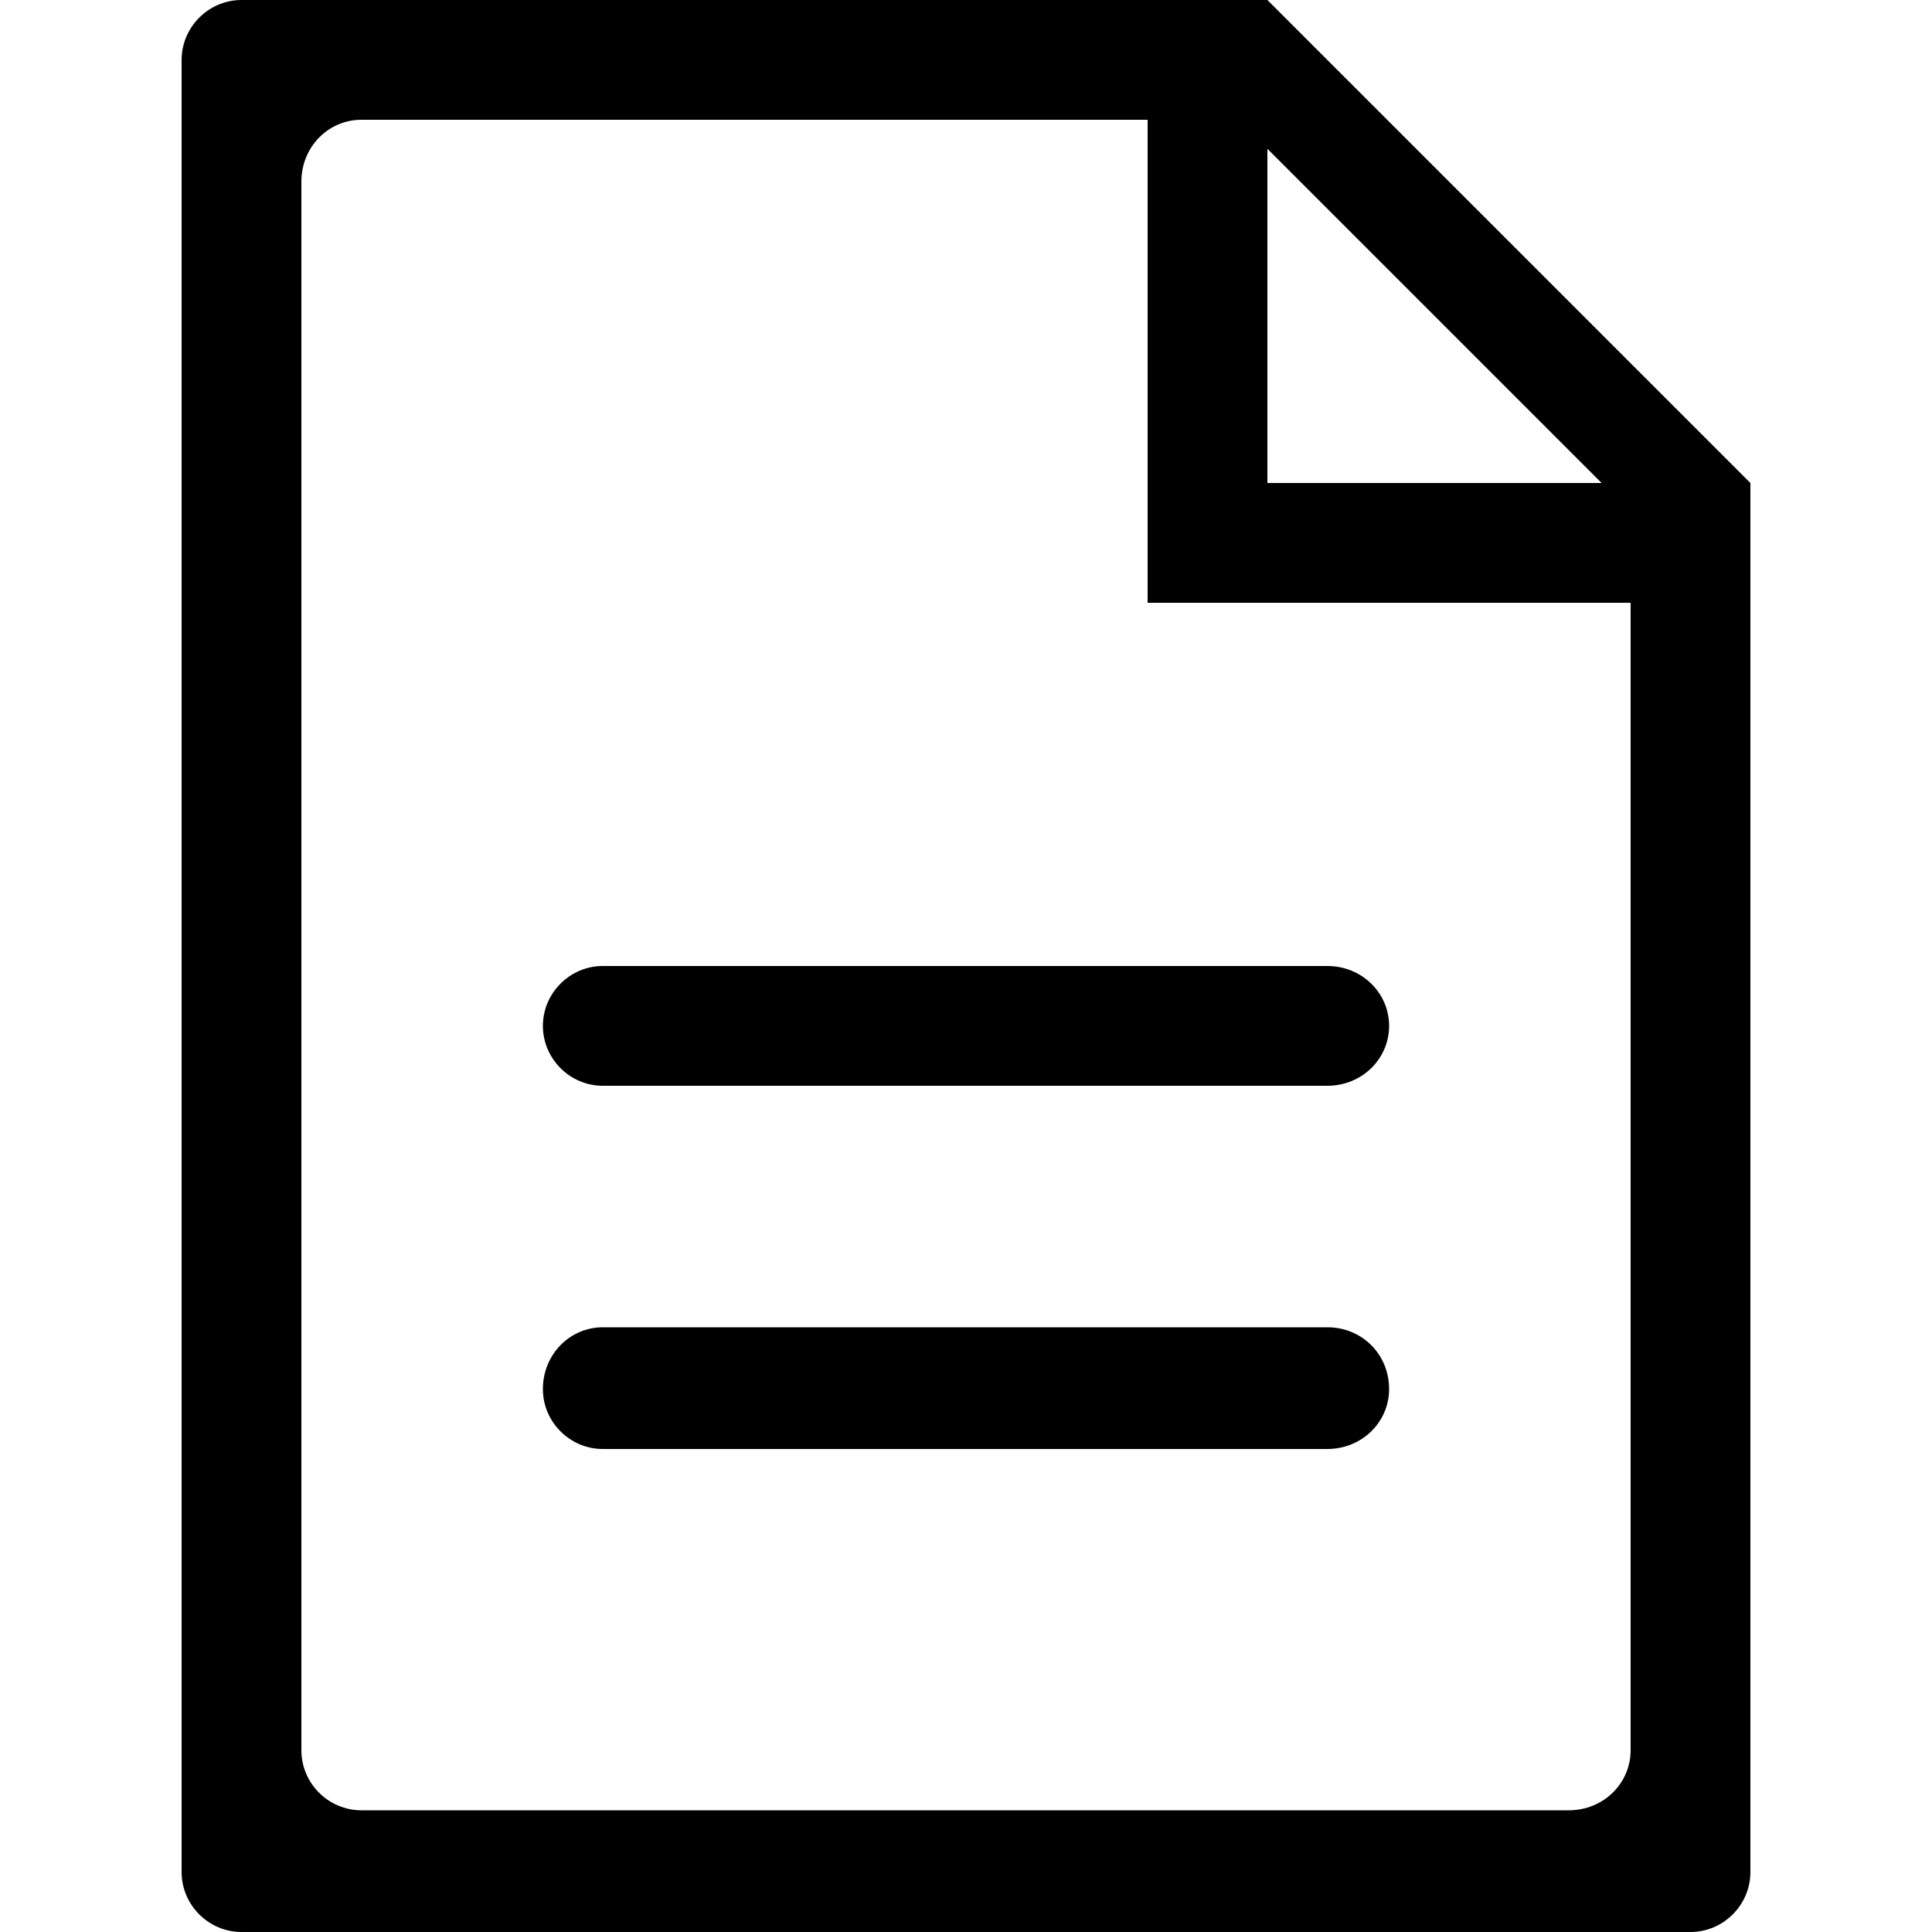 <?xml version="1.0" encoding="utf-8"?>
<!-- Generated by IcoMoon.io -->
<!DOCTYPE svg PUBLIC "-//W3C//DTD SVG 1.1//EN" "http://www.w3.org/Graphics/SVG/1.1/DTD/svg11.dtd">
<svg version="1.1" xmlns="http://www.w3.org/2000/svg" xmlns:xlink="http://www.w3.org/1999/xlink" width="100" height="100" viewBox="0 0 100 100">
<path d="M68.7 68.7h-37.5c-1.7 0-3.1 1.4-3.1 3.2 0 1.7 1.4 3.1 3.1 3.1h37.5c1.8 0 3.2-1.4 3.2-3.1 0-1.8-1.4-3.2-3.2-3.2zM28.1 53.1c0 1.7 1.4 3.1 3.1 3.1h37.5c1.8 0 3.2-1.4 3.2-3.1s-1.4-3.1-3.2-3.1h-37.5c-1.7 0-3.1 1.4-3.1 3.1zM90.6 25l-25-25h-53.1c-1.7 0-3.1 1.4-3.1 3.1v93.8c0 1.7 1.4 3.1 3.1 3.1h75c1.7 0 3.1-1.4 3.1-3.1v-71.9zM65.6 7.7l17.3 17.3h-17.3v-17.3zM84.4 90.6c0 1.7-1.4 3.1-3.2 3.1h-62.5c-1.7 0-3.1-1.4-3.1-3.1v-81.2c0-1.8 1.4-3.2 3.1-3.2h40.7v25h25v59.4z"></path>
</svg>
